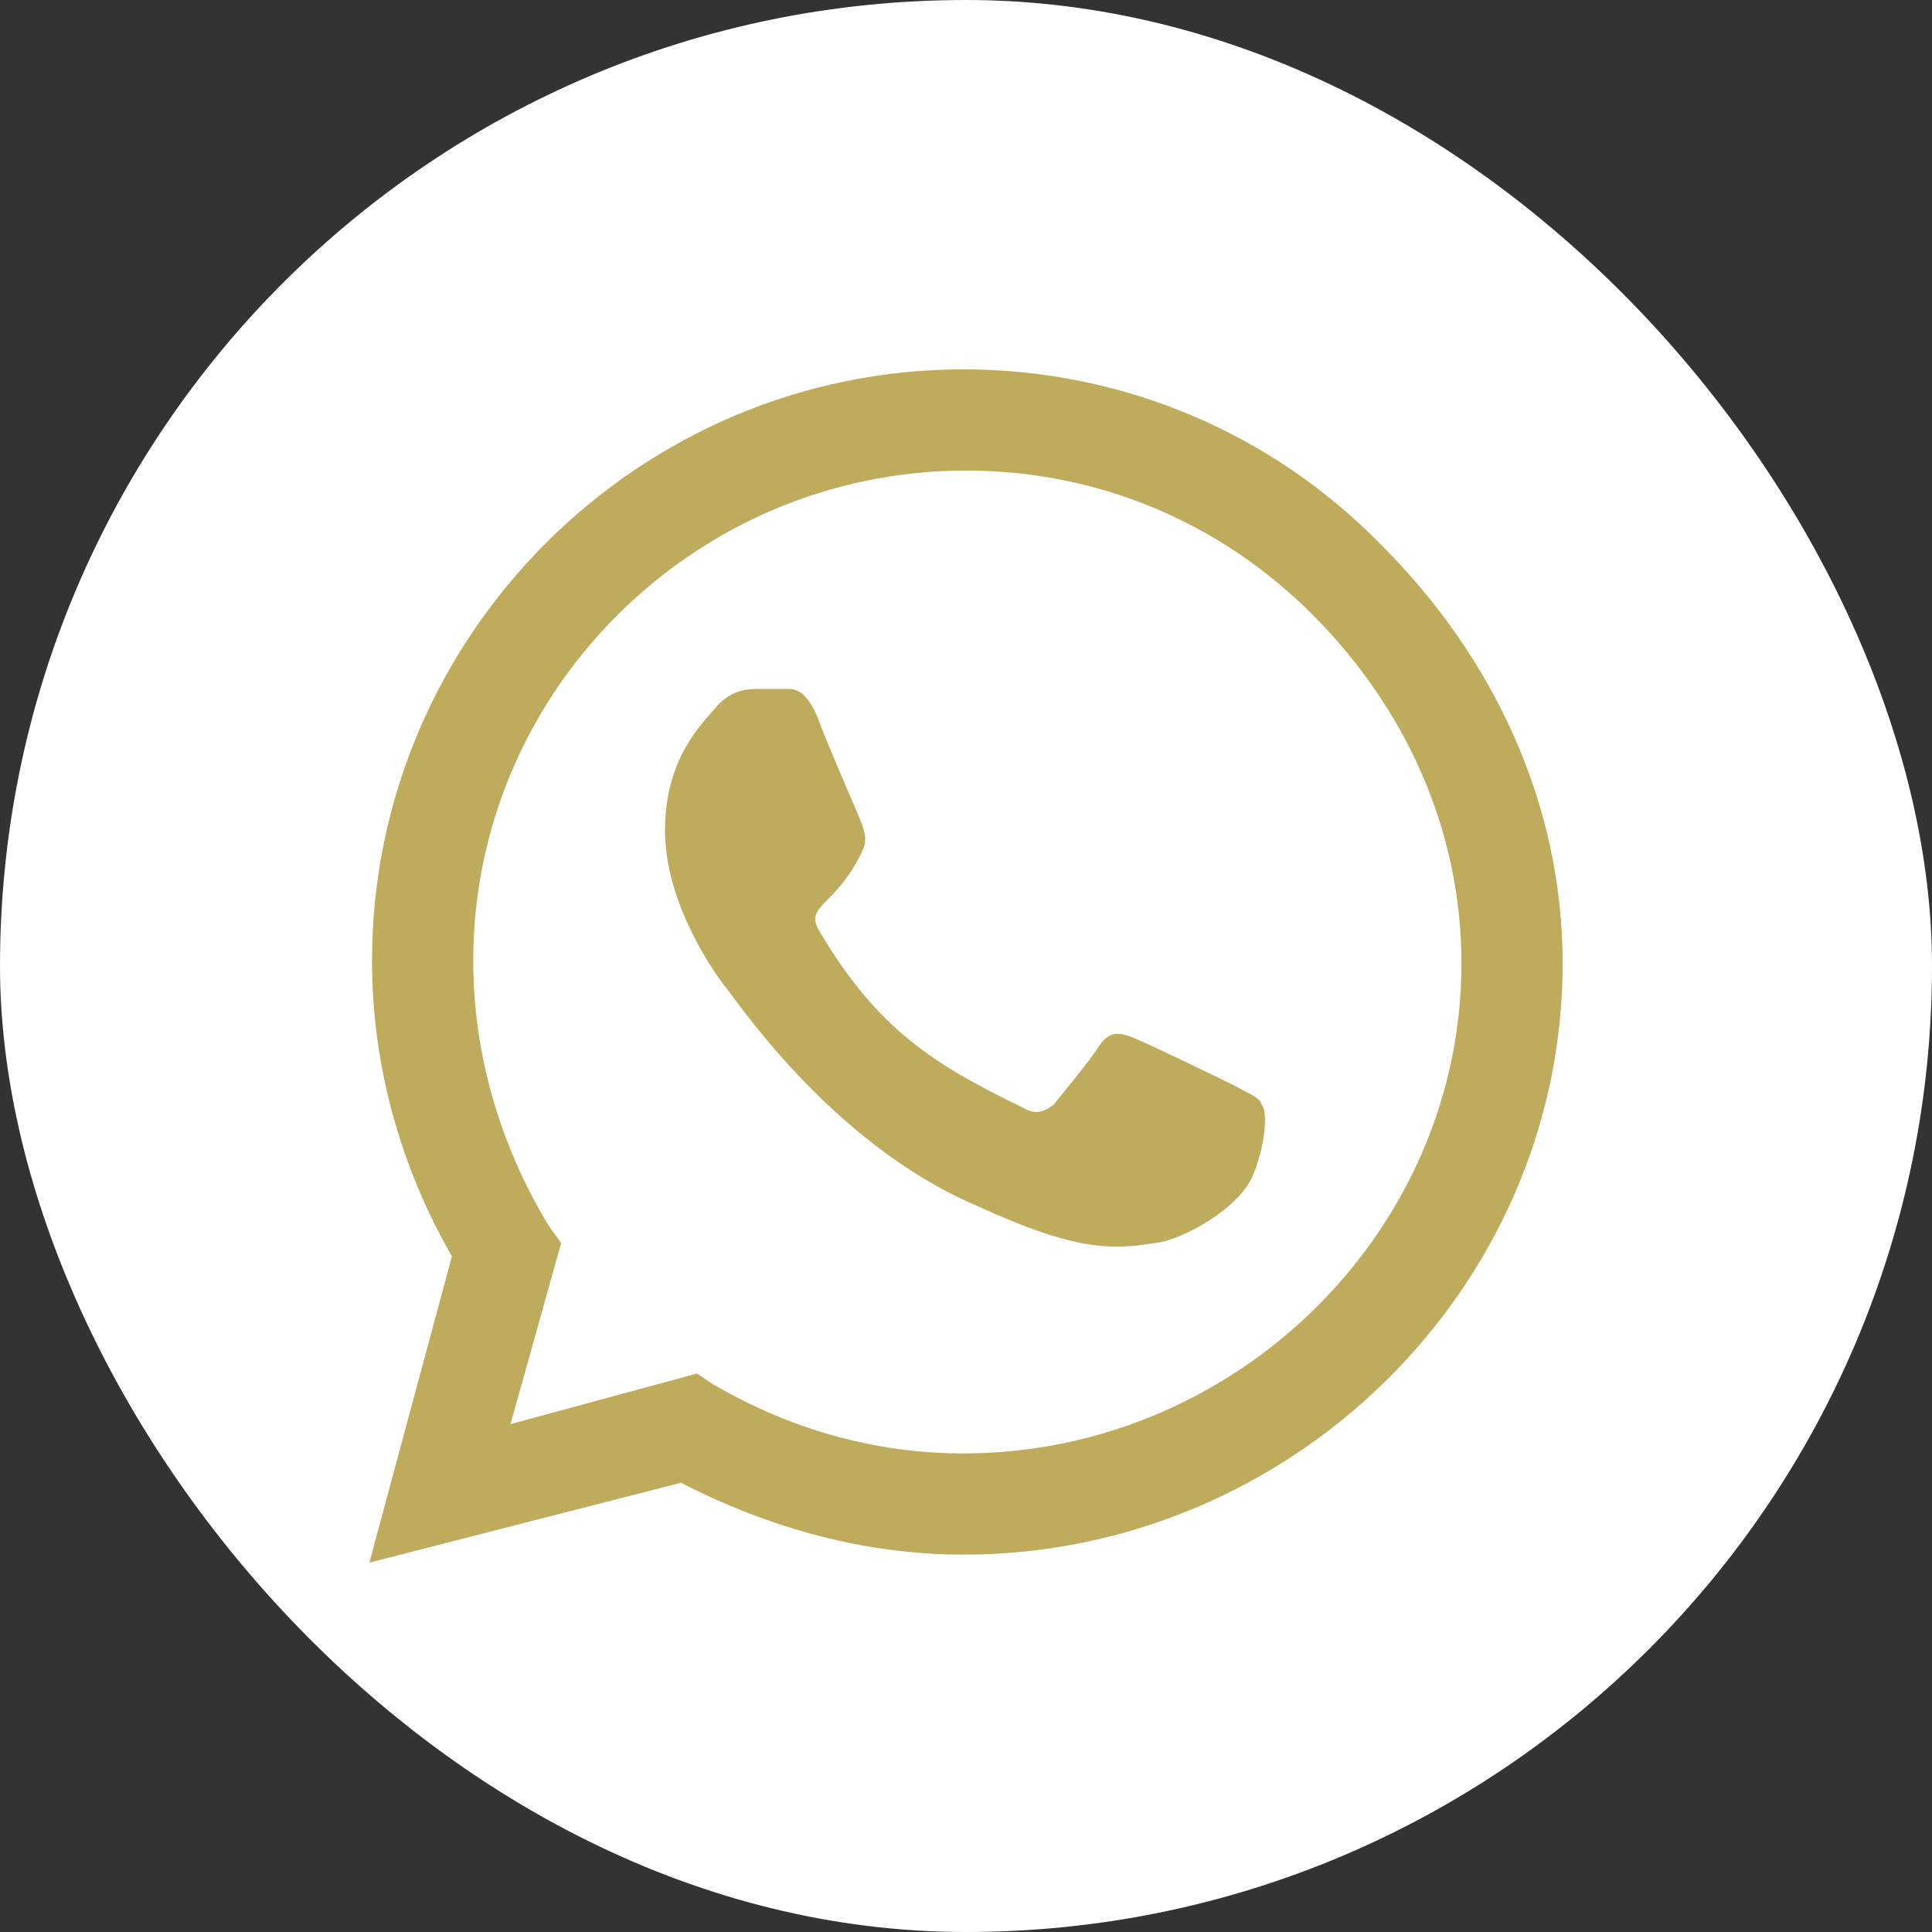 <svg width="34" height="34" viewBox="0 0 34 34" fill="none" xmlns="http://www.w3.org/2000/svg">
<rect x="0" y="0" width="34" height="34" fill="#333333" stroke="none"/>
<rect width="34" height="34" rx="17" fill="white"/>
<path d="M24.312 9.594C26.281 11.562 27.5 14.141 27.5 16.953C27.5 22.672 22.719 27.359 16.953 27.359C15.219 27.359 13.531 26.891 11.984 26.094L6.5 27.5L7.953 22.109C7.062 20.562 6.547 18.781 6.547 16.906C6.547 11.188 11.234 6.5 16.953 6.5C19.766 6.5 22.391 7.625 24.312 9.594ZM16.953 25.578C21.734 25.578 25.719 21.688 25.719 16.953C25.719 14.609 24.734 12.453 23.094 10.812C21.453 9.172 19.297 8.281 17 8.281C12.219 8.281 8.328 12.172 8.328 16.906C8.328 18.547 8.797 20.141 9.641 21.547L9.875 21.875L8.984 25.062L12.266 24.172L12.547 24.359C13.906 25.156 15.406 25.578 16.953 25.578ZM21.734 19.109C21.969 19.25 22.156 19.297 22.203 19.438C22.297 19.531 22.297 20.047 22.062 20.656C21.828 21.266 20.797 21.828 20.328 21.875C19.484 22.016 18.828 21.969 17.188 21.219C14.562 20.094 12.875 17.469 12.734 17.328C12.594 17.141 11.703 15.922 11.703 14.609C11.703 13.344 12.359 12.734 12.594 12.453C12.828 12.172 13.109 12.125 13.297 12.125C13.438 12.125 13.625 12.125 13.766 12.125C13.953 12.125 14.141 12.078 14.375 12.594C14.562 13.109 15.125 14.375 15.172 14.516C15.219 14.656 15.266 14.797 15.172 14.984C14.703 15.969 14.141 15.922 14.422 16.391C15.453 18.125 16.438 18.734 17.984 19.484C18.219 19.625 18.359 19.578 18.547 19.438C18.688 19.25 19.203 18.641 19.344 18.406C19.531 18.125 19.719 18.172 19.953 18.266C20.188 18.359 21.453 18.969 21.734 19.109Z" fill="#BFAB5C"/>
</svg>
